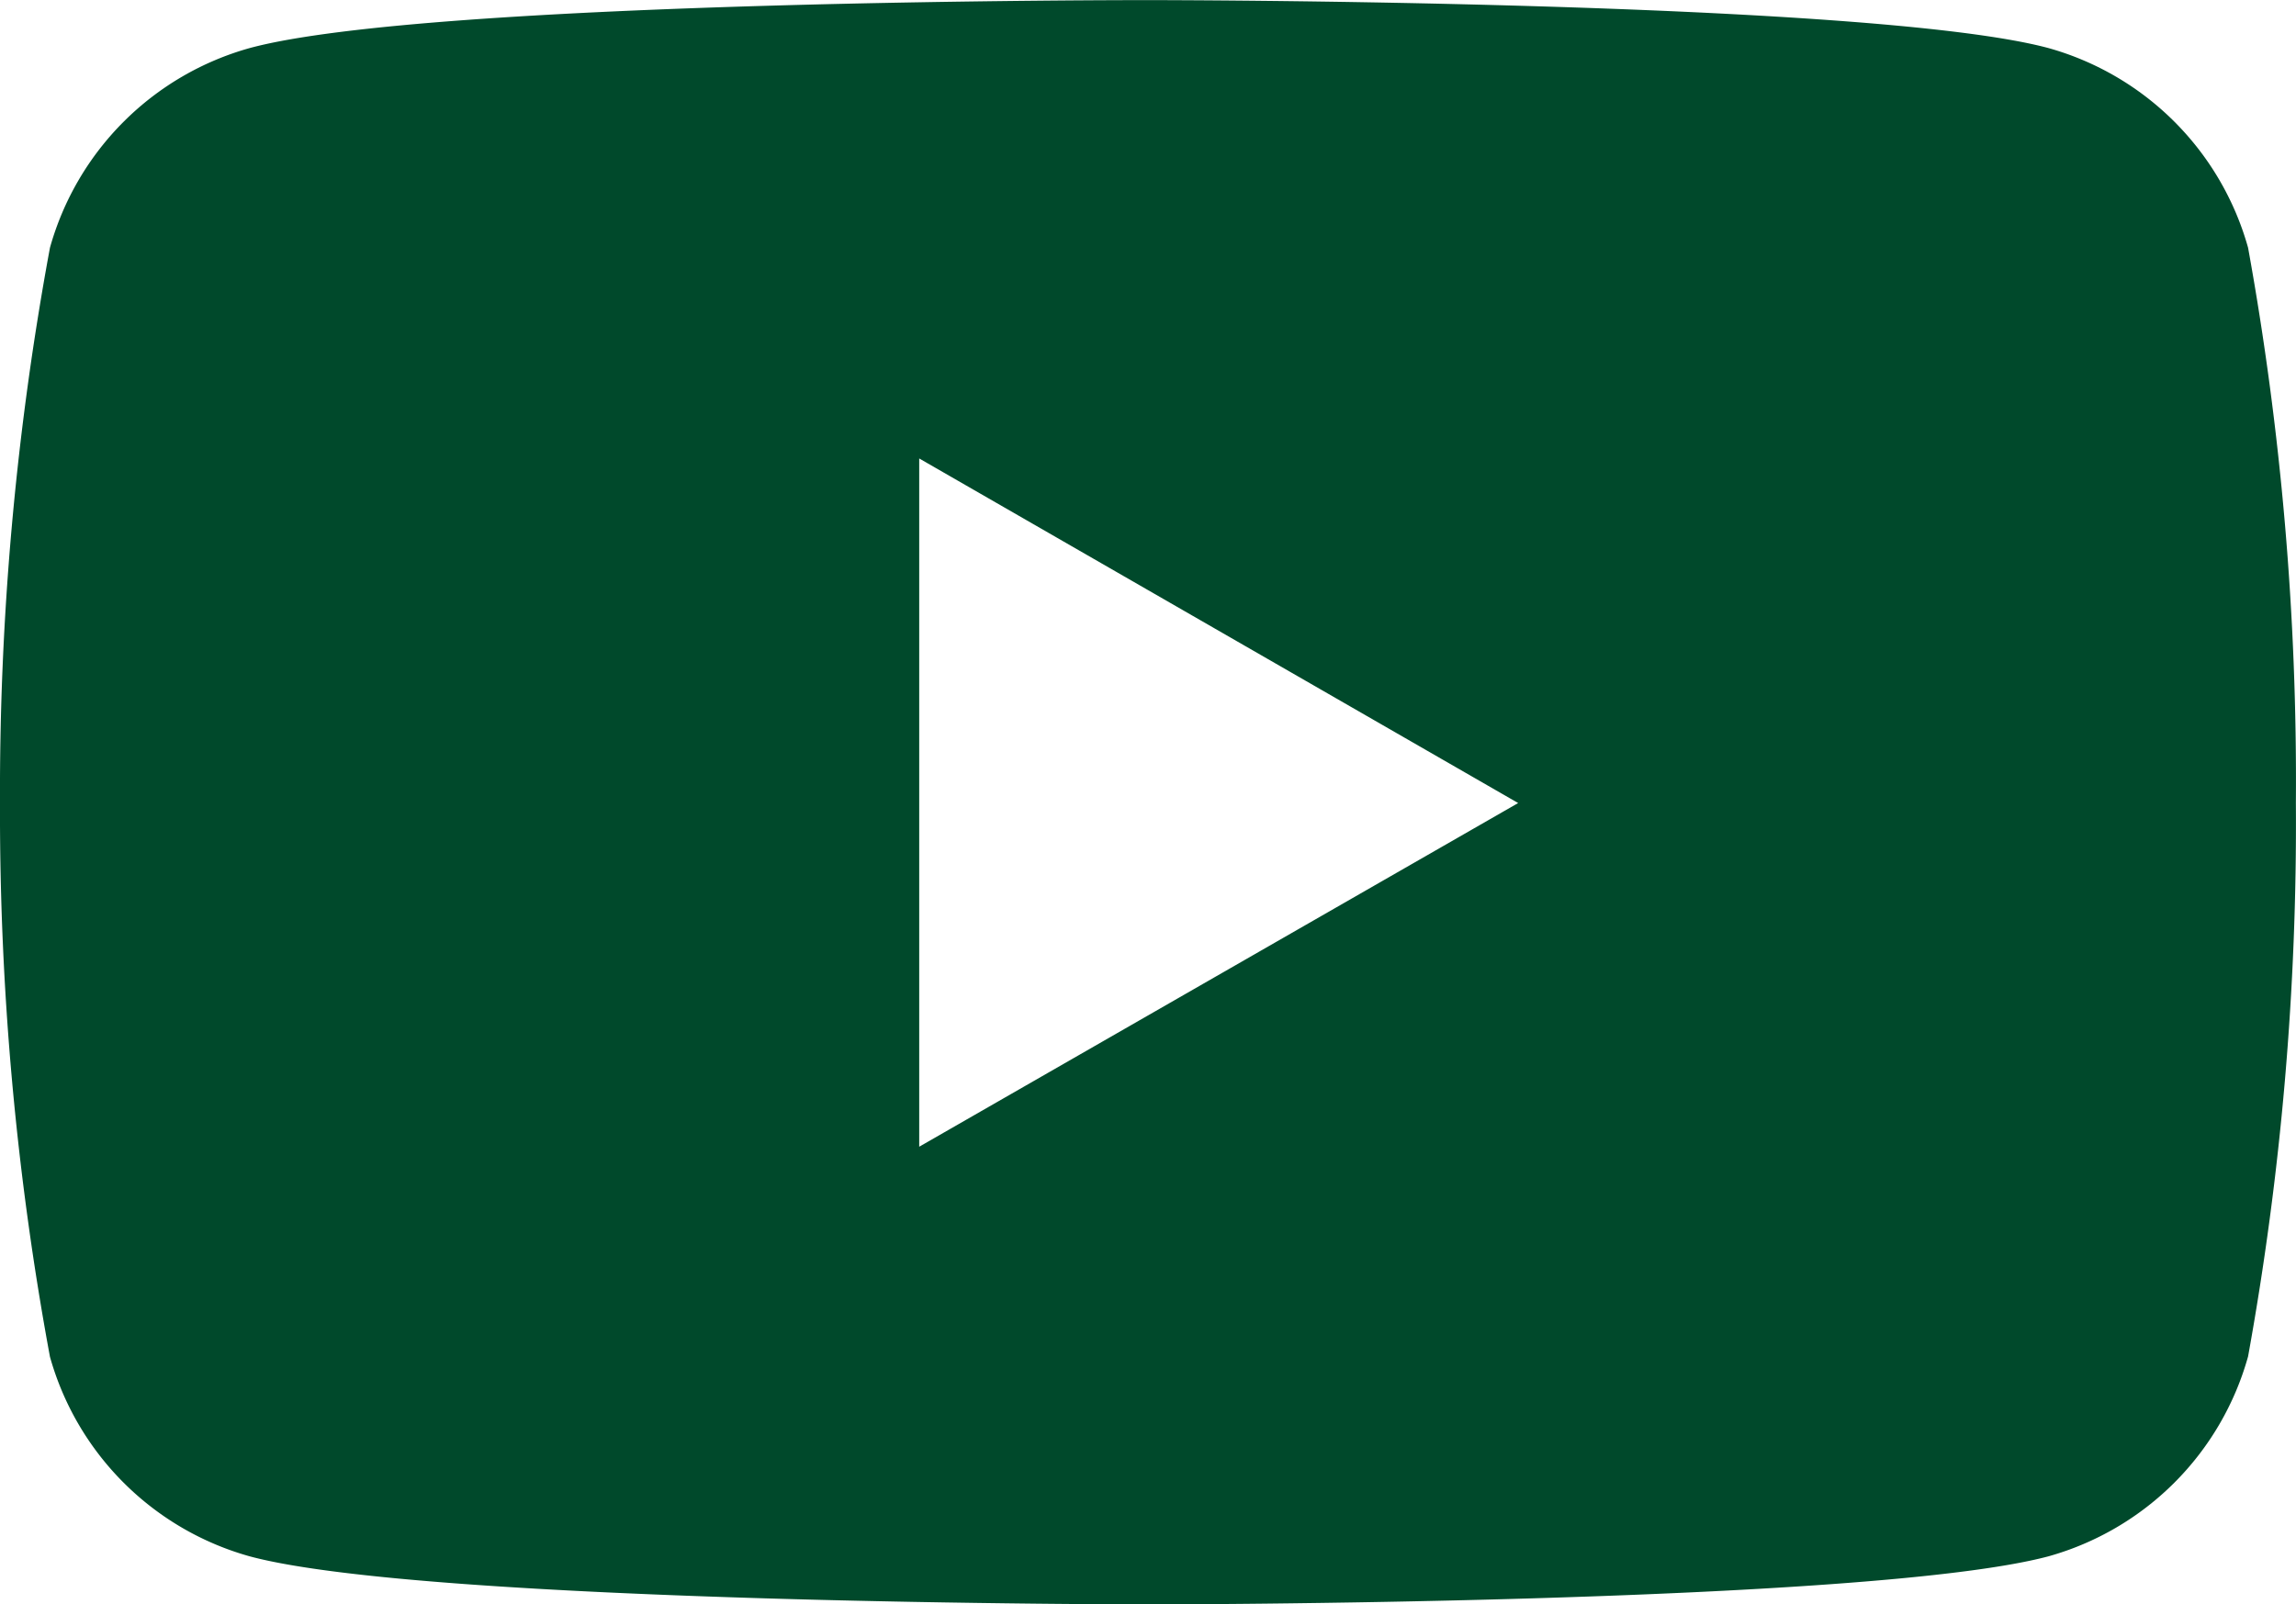 <svg xmlns="http://www.w3.org/2000/svg" width="20.317" height="14.2" viewBox="0 0 20.317 14.2">
  <path id="Icon_simple-youtube" data-name="Icon simple-youtube" d="M19.9,7.617a2.547,2.547,0,0,0-1.768-1.768c-1.584-.424-7.957-.424-7.957-.424s-6.357-.008-7.957.424A2.547,2.547,0,0,0,.449,7.617a26.462,26.462,0,0,0-.442,4.916,26.462,26.462,0,0,0,.442,4.9A2.547,2.547,0,0,0,2.218,19.2c1.582.425,7.957.425,7.957.425s6.357,0,7.957-.425A2.547,2.547,0,0,0,19.9,17.43a26.462,26.462,0,0,0,.423-4.9A26.462,26.462,0,0,0,19.9,7.617ZM8.141,15.574V9.482l5.3,3.05Z" transform="translate(-0.007 -5.424)" fill="#00492b"/>
</svg>
